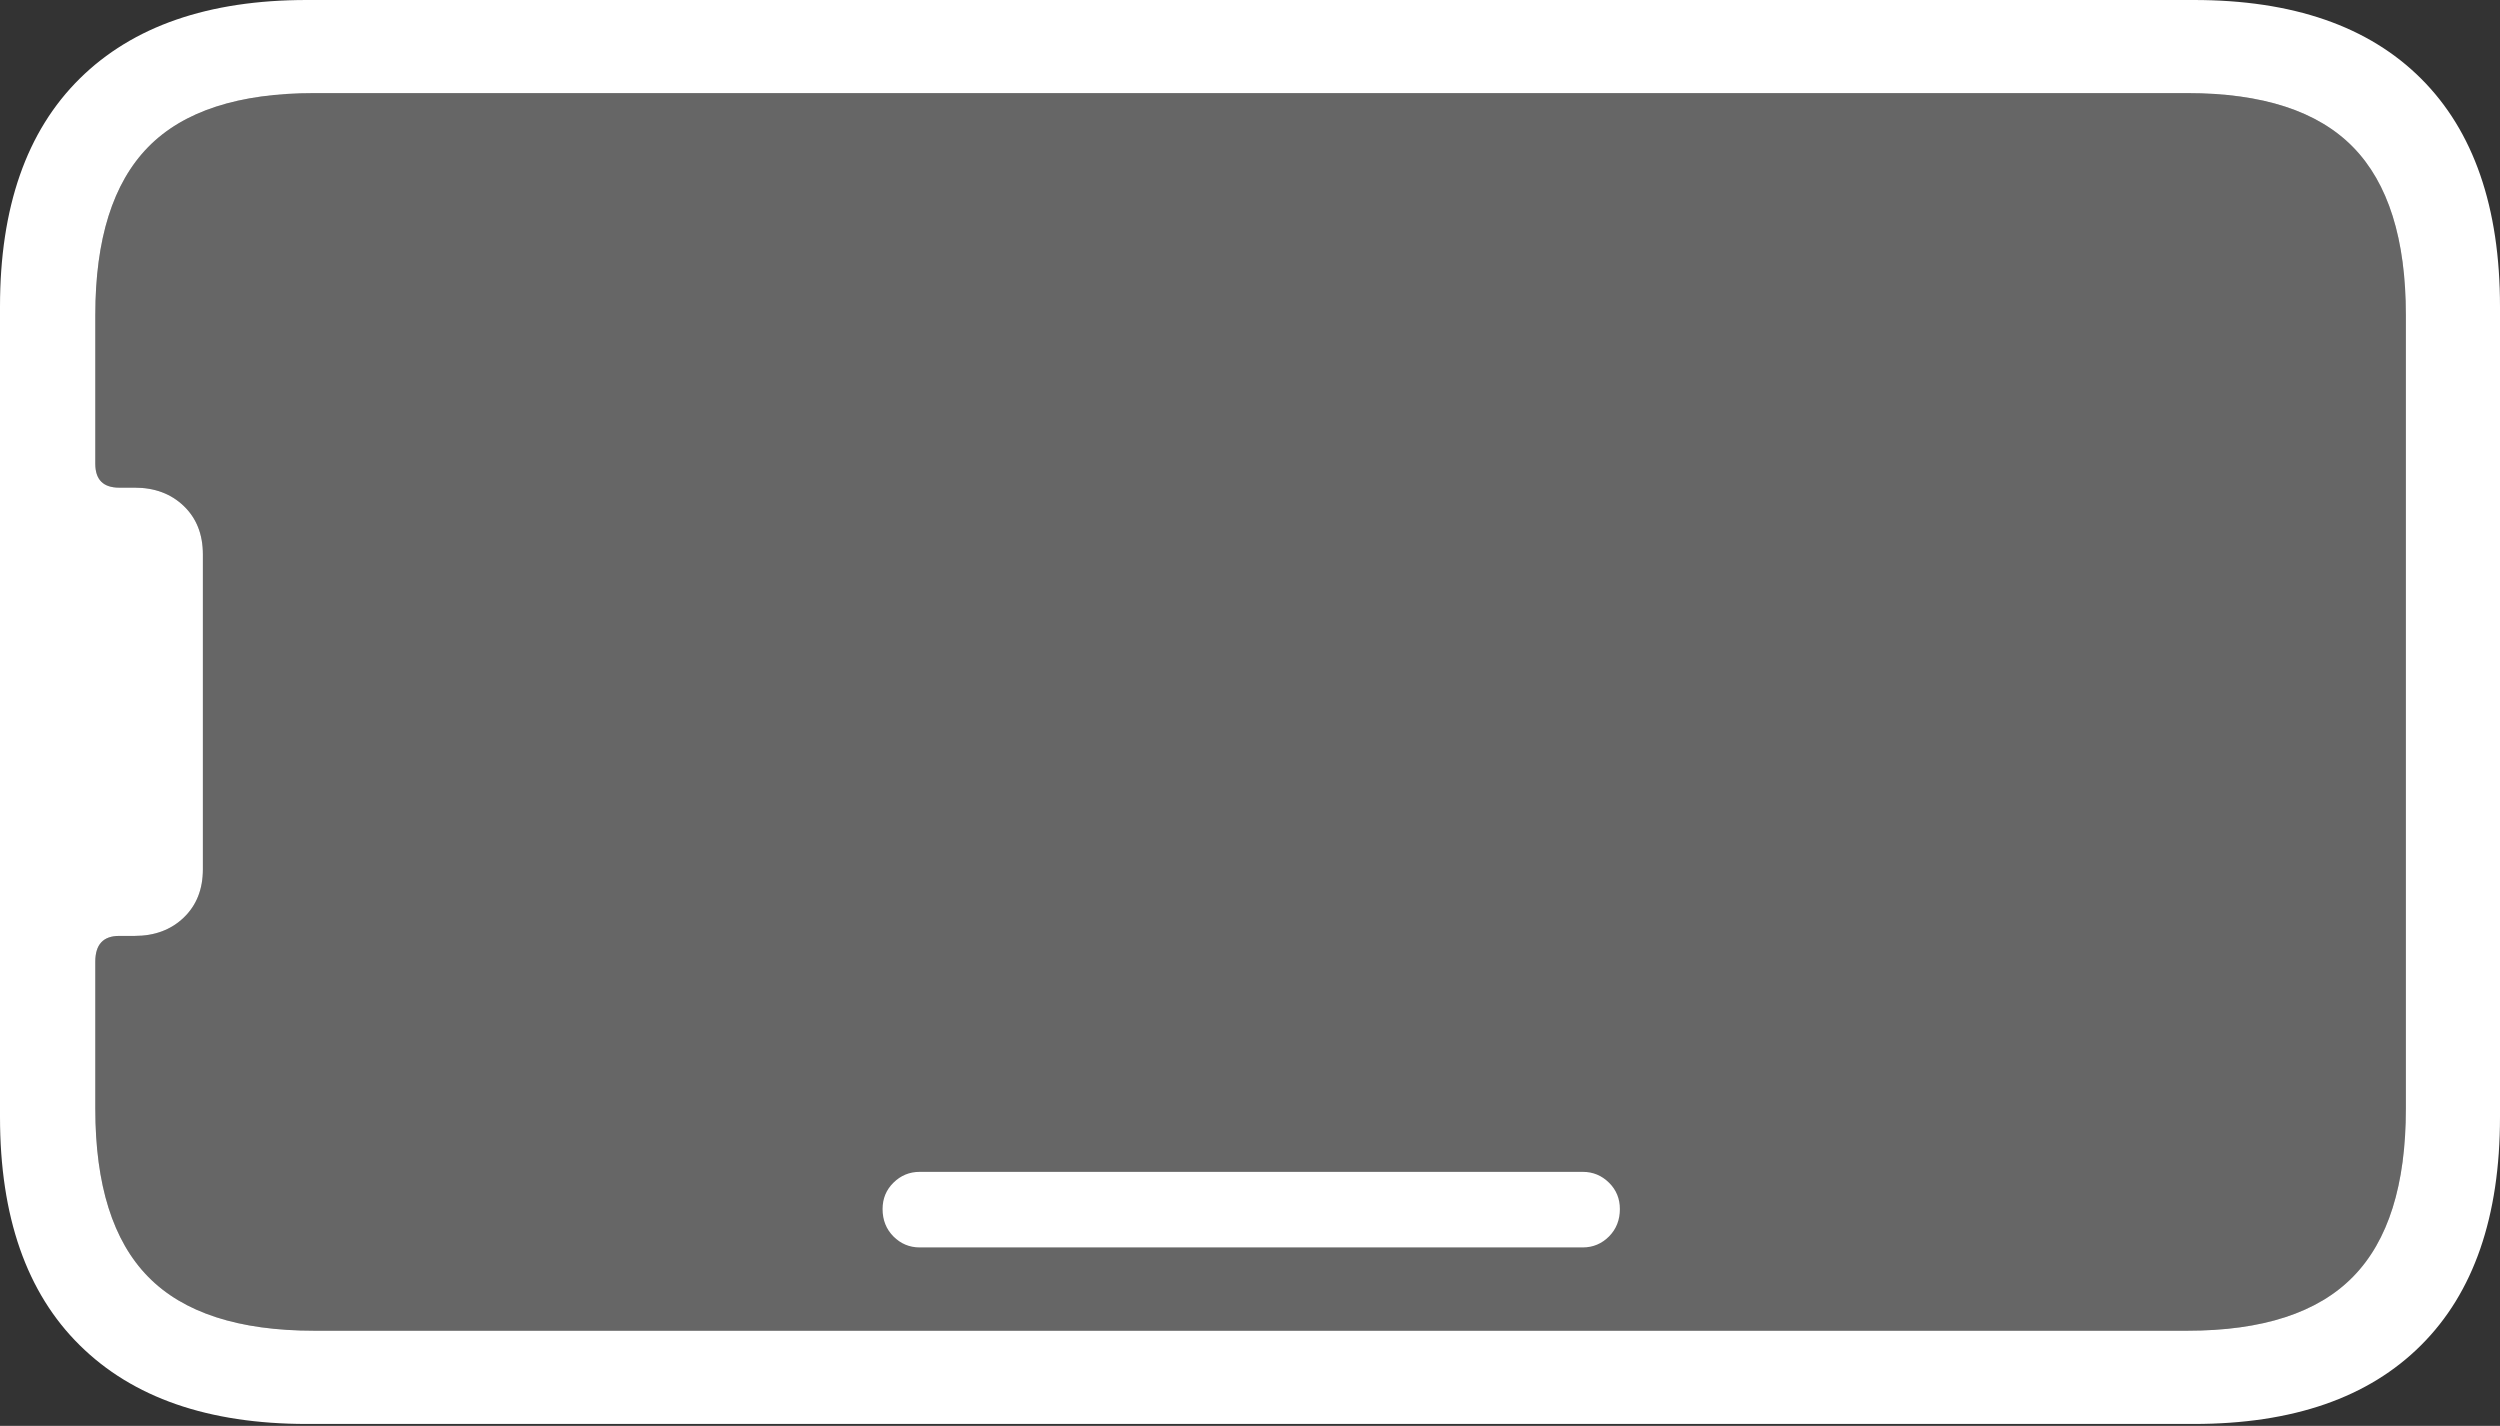 <?xml version="1.0" encoding="UTF-8"?>
<!--Generator: Apple Native CoreSVG 175-->
<!DOCTYPE svg
PUBLIC "-//W3C//DTD SVG 1.1//EN"
       "http://www.w3.org/Graphics/SVG/1.1/DTD/svg11.dtd">
<svg version="1.1" xmlns="http://www.w3.org/2000/svg" xmlns:xlink="http://www.w3.org/1999/xlink" width="19.358" height="11.041">
 <rect width="100%" height="100%" fill="#333333" stroke="none"/>
 <g>
  <rect height="11.041" opacity="0" width="19.358" x="0" y="0"/>
  <path d="M18.629 8.586Q18.629 9.469 18.22 9.886Q17.811 10.304 16.937 10.304L2.433 10.304Q1.556 10.304 1.147 9.886Q0.738 9.469 0.738 8.586L0.738 7.446Q0.738 7.247 0.923 7.247L1.043 7.247Q1.275 7.247 1.423 7.105Q1.571 6.963 1.571 6.731L1.571 4.293Q1.571 4.06 1.423 3.918Q1.275 3.776 1.043 3.776L0.923 3.776Q0.738 3.776 0.738 3.591L0.738 2.439Q0.738 1.557 1.147 1.139Q1.556 0.721 2.433 0.721L16.937 0.721Q17.811 0.721 18.22 1.139Q18.629 1.557 18.629 2.439Z" fill="rgba(255,255,255,0.25)"/>
  <path d="M19.358 8.648L19.358 2.375Q19.358 1.219 18.747 0.609Q18.137 0 16.987 0L2.376 0Q1.233 0 0.617 0.609Q0 1.219 0 2.375L0 8.648Q0 9.807 0.617 10.416Q1.233 11.026 2.376 11.026L16.987 11.026Q18.137 11.026 18.747 10.416Q19.358 9.807 19.358 8.648ZM18.629 8.586Q18.629 9.469 18.22 9.886Q17.811 10.304 16.937 10.304L2.433 10.304Q1.556 10.304 1.147 9.886Q0.738 9.469 0.738 8.586L0.738 7.446Q0.738 7.247 0.923 7.247L1.043 7.247Q1.275 7.247 1.423 7.105Q1.571 6.963 1.571 6.731L1.571 4.293Q1.571 4.06 1.423 3.918Q1.275 3.776 1.043 3.776L0.923 3.776Q0.738 3.776 0.738 3.591L0.738 2.439Q0.738 1.557 1.147 1.139Q1.556 0.721 2.433 0.721L16.937 0.721Q17.811 0.721 18.22 1.139Q18.629 1.557 18.629 2.439ZM7.121 9.659L12.256 9.659Q12.374 9.659 12.459 9.574Q12.543 9.489 12.543 9.362Q12.543 9.241 12.459 9.158Q12.374 9.074 12.256 9.074L7.121 9.074Q7.003 9.074 6.918 9.158Q6.834 9.241 6.834 9.362Q6.834 9.489 6.918 9.574Q7.003 9.659 7.121 9.659Z" fill="#ffffff"/>
 </g>
</svg>
